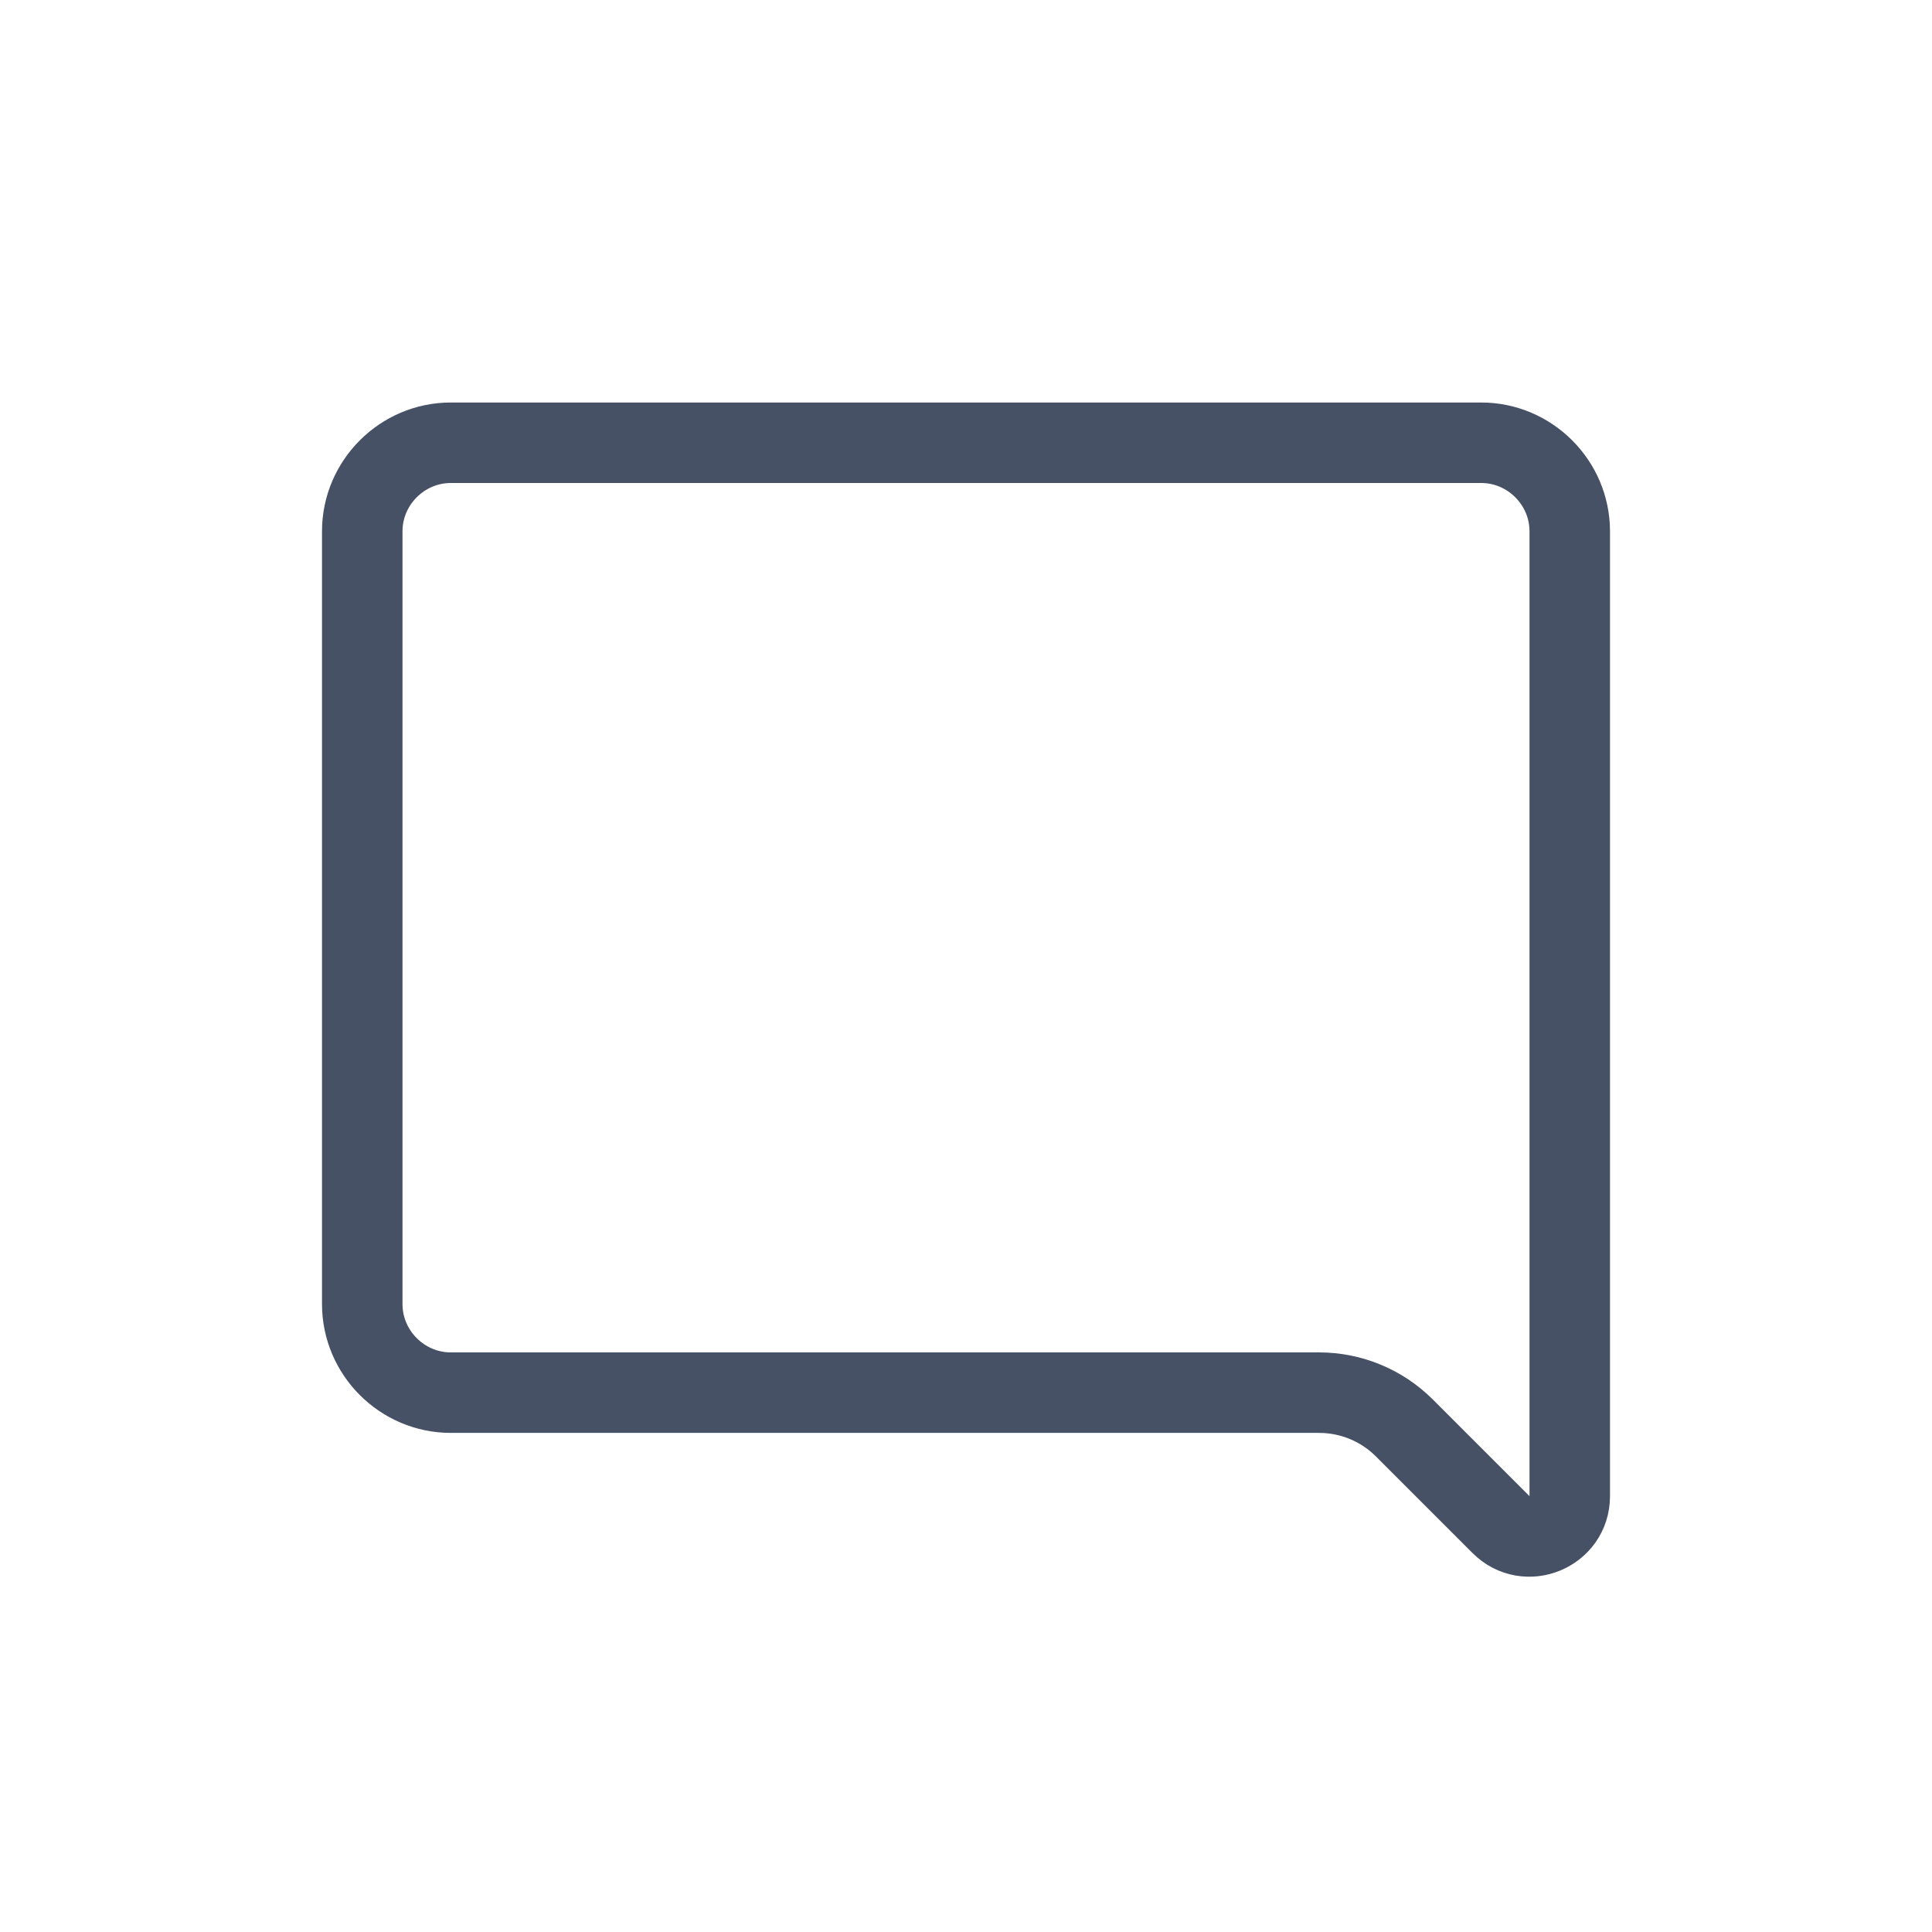 <svg width="24" height="24" viewBox="0 0 24 24" fill="none" xmlns="http://www.w3.org/2000/svg">
    <path
        d="M5.6 5.5H18.4C19.004 5.5 19.5 5.996 19.5 6.6V18.586C19.5 19.031 18.961 19.254 18.646 18.939L17.446 17.739C17.165 17.458 16.784 17.3 16.386 17.3H5.6C4.996 17.3 4.5 16.804 4.5 16.2V6.6C4.5 5.996 4.996 5.5 5.6 5.5Z"
        stroke="#475166"
    />
</svg>
